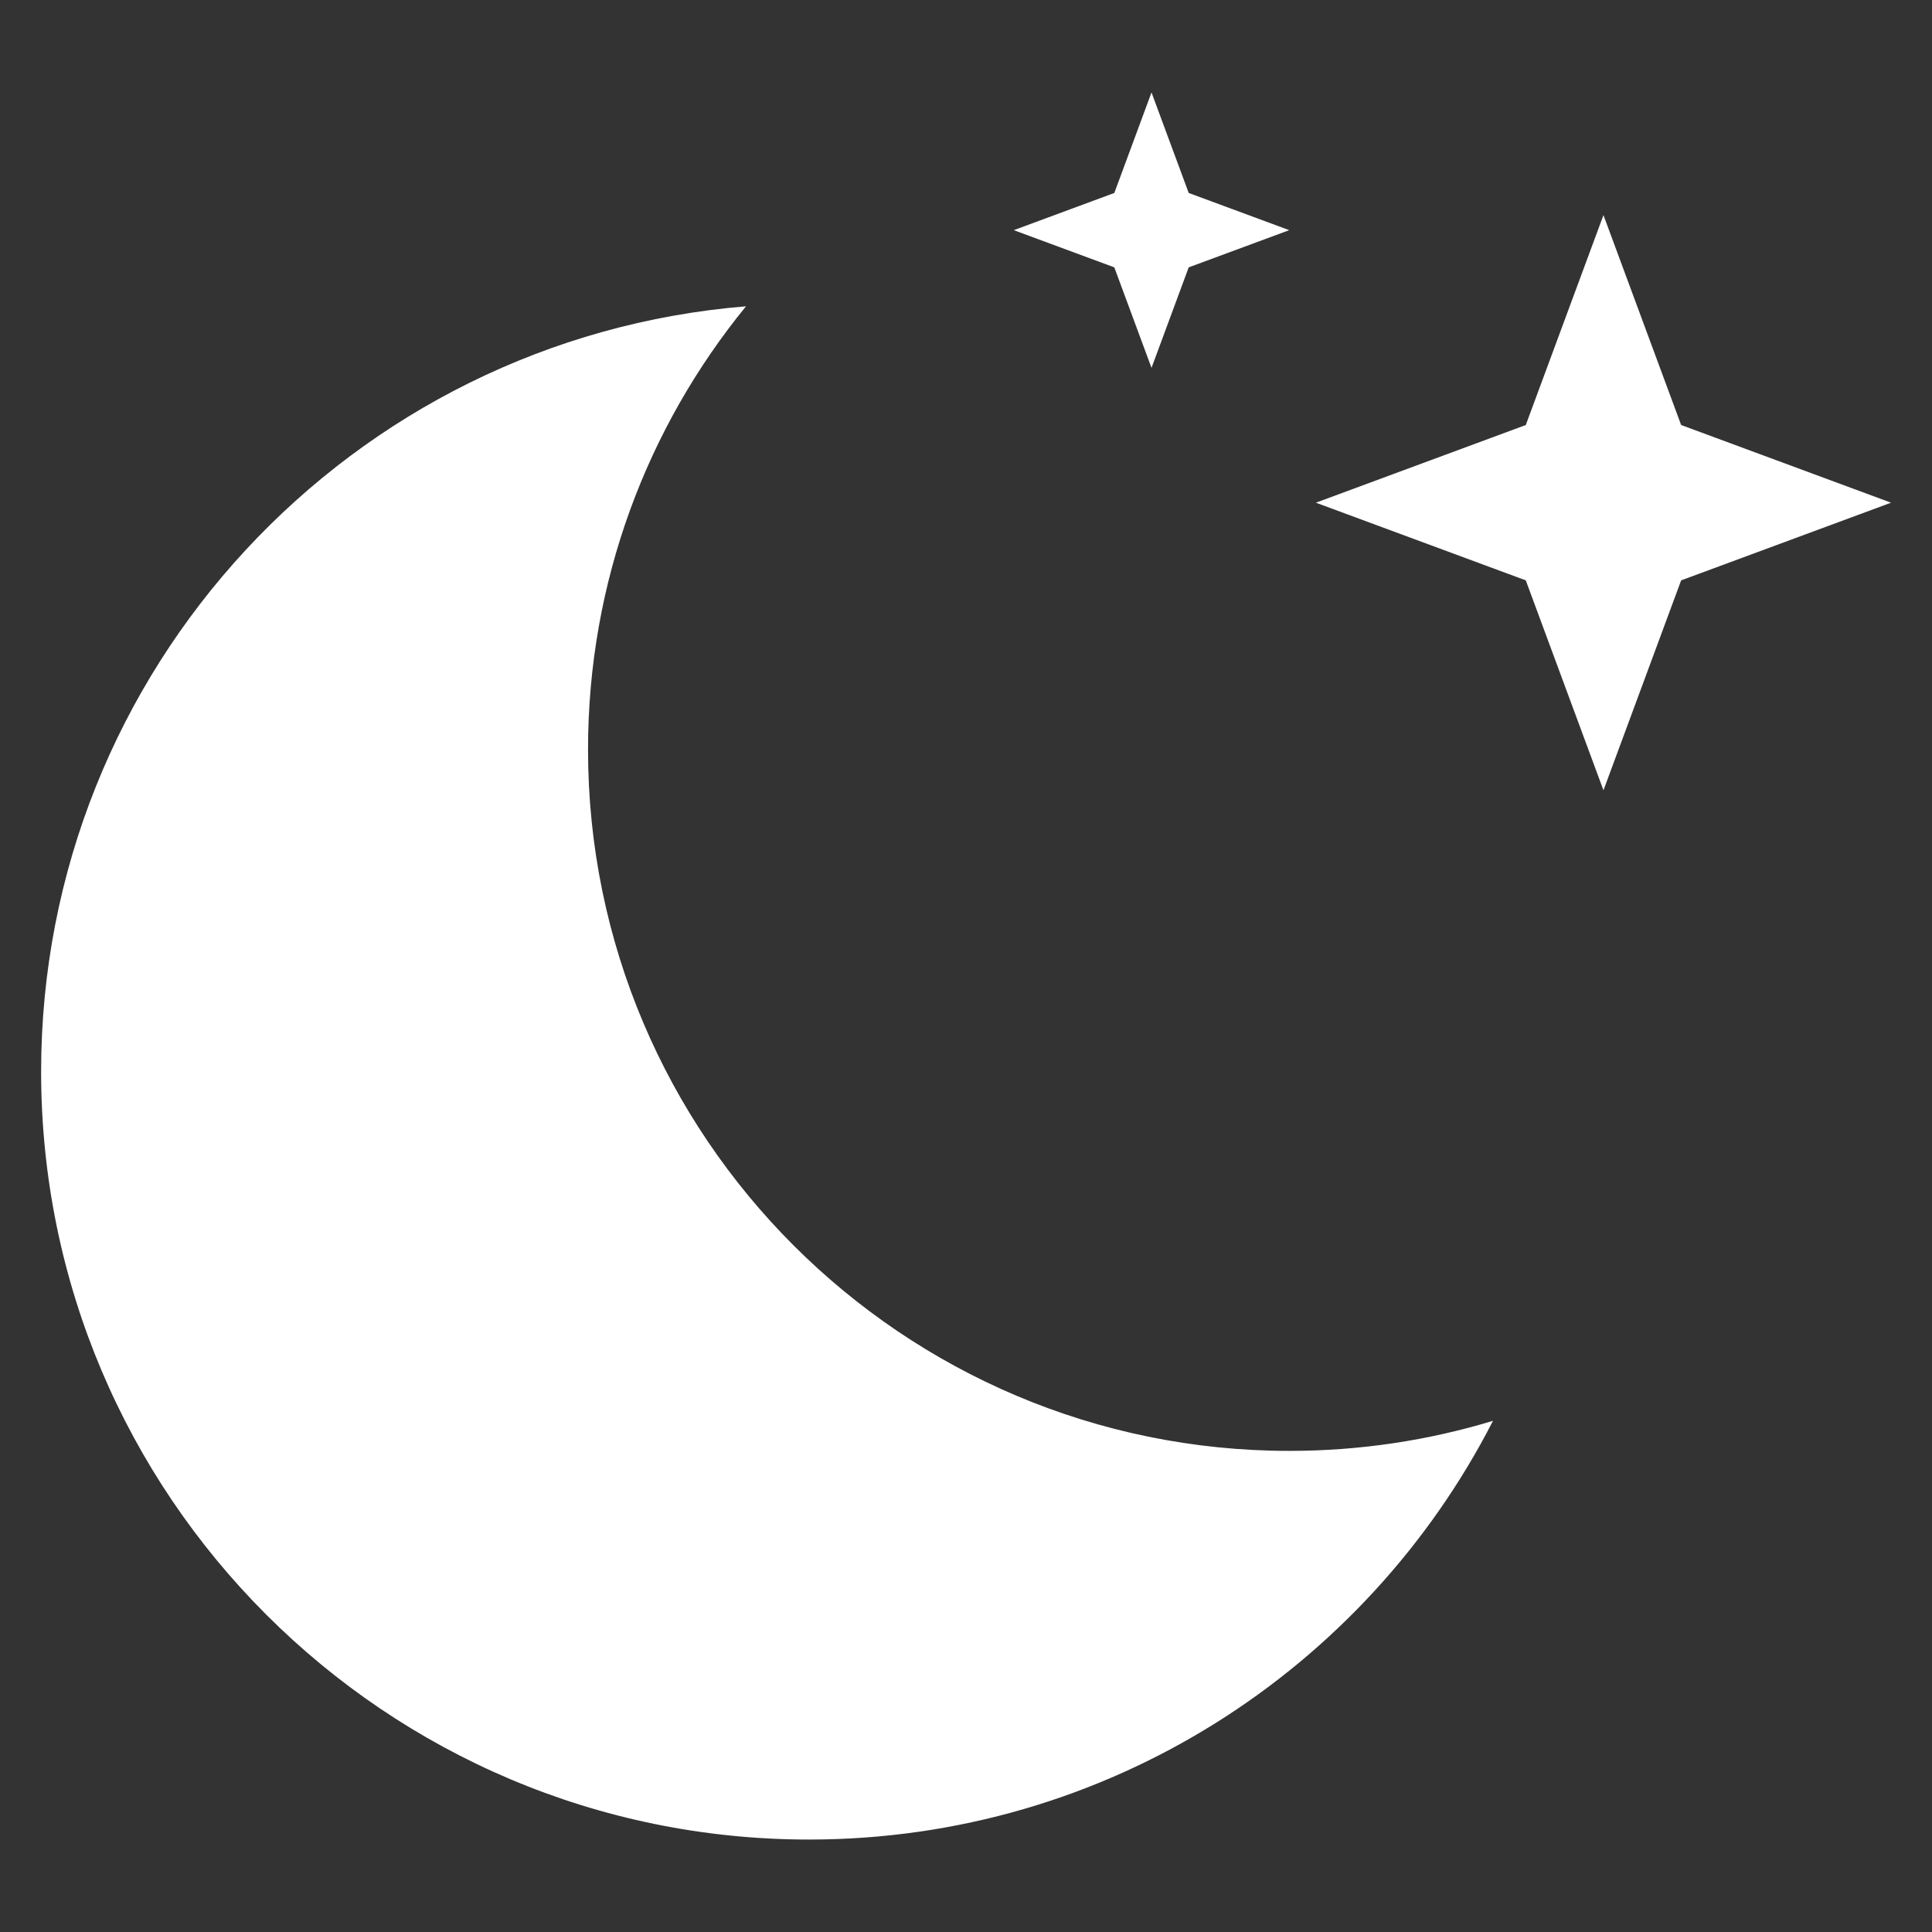 <svg clip-rule="evenodd" fill-rule="evenodd" stroke-linejoin="round" stroke-miterlimit="2" viewBox="0 0 512 512" xmlns="http://www.w3.org/2000/svg"><rect x="0" y="0" width="512" height="512" fill="#333333" stroke="none"/><g fill="#fff" transform="translate(-6.313 .5)"><path d="m323.5 42 8.778 23.722 23.722 8.778-23.722 8.778-8.778 23.722-8.778-23.722-23.722-8.778 23.722-8.778z" transform="matrix(1.123 0 0 1.123 -51.815 -23.169)"/><path d="m323.5 42 8.778 23.722 23.722 8.778-23.722 8.778-8.778 23.722-8.778-23.722-23.722-8.778 23.722-8.778z" transform="matrix(2.345 0 0 2.345 -327.361 -41.985)"/><path d="m204.014 80.677c-26.168 32.03-41.868 72.93-41.868 117.469 0 102.575 83.278 185.854 185.854 185.854 18.771 0 36.897-2.789 53.974-7.972-33.715 65.856-102.263 110.972-181.265 110.972-112.315 0-203.5-91.185-203.5-203.5 0-106.699 82.294-194.329 186.805-202.823z"/></g></svg>